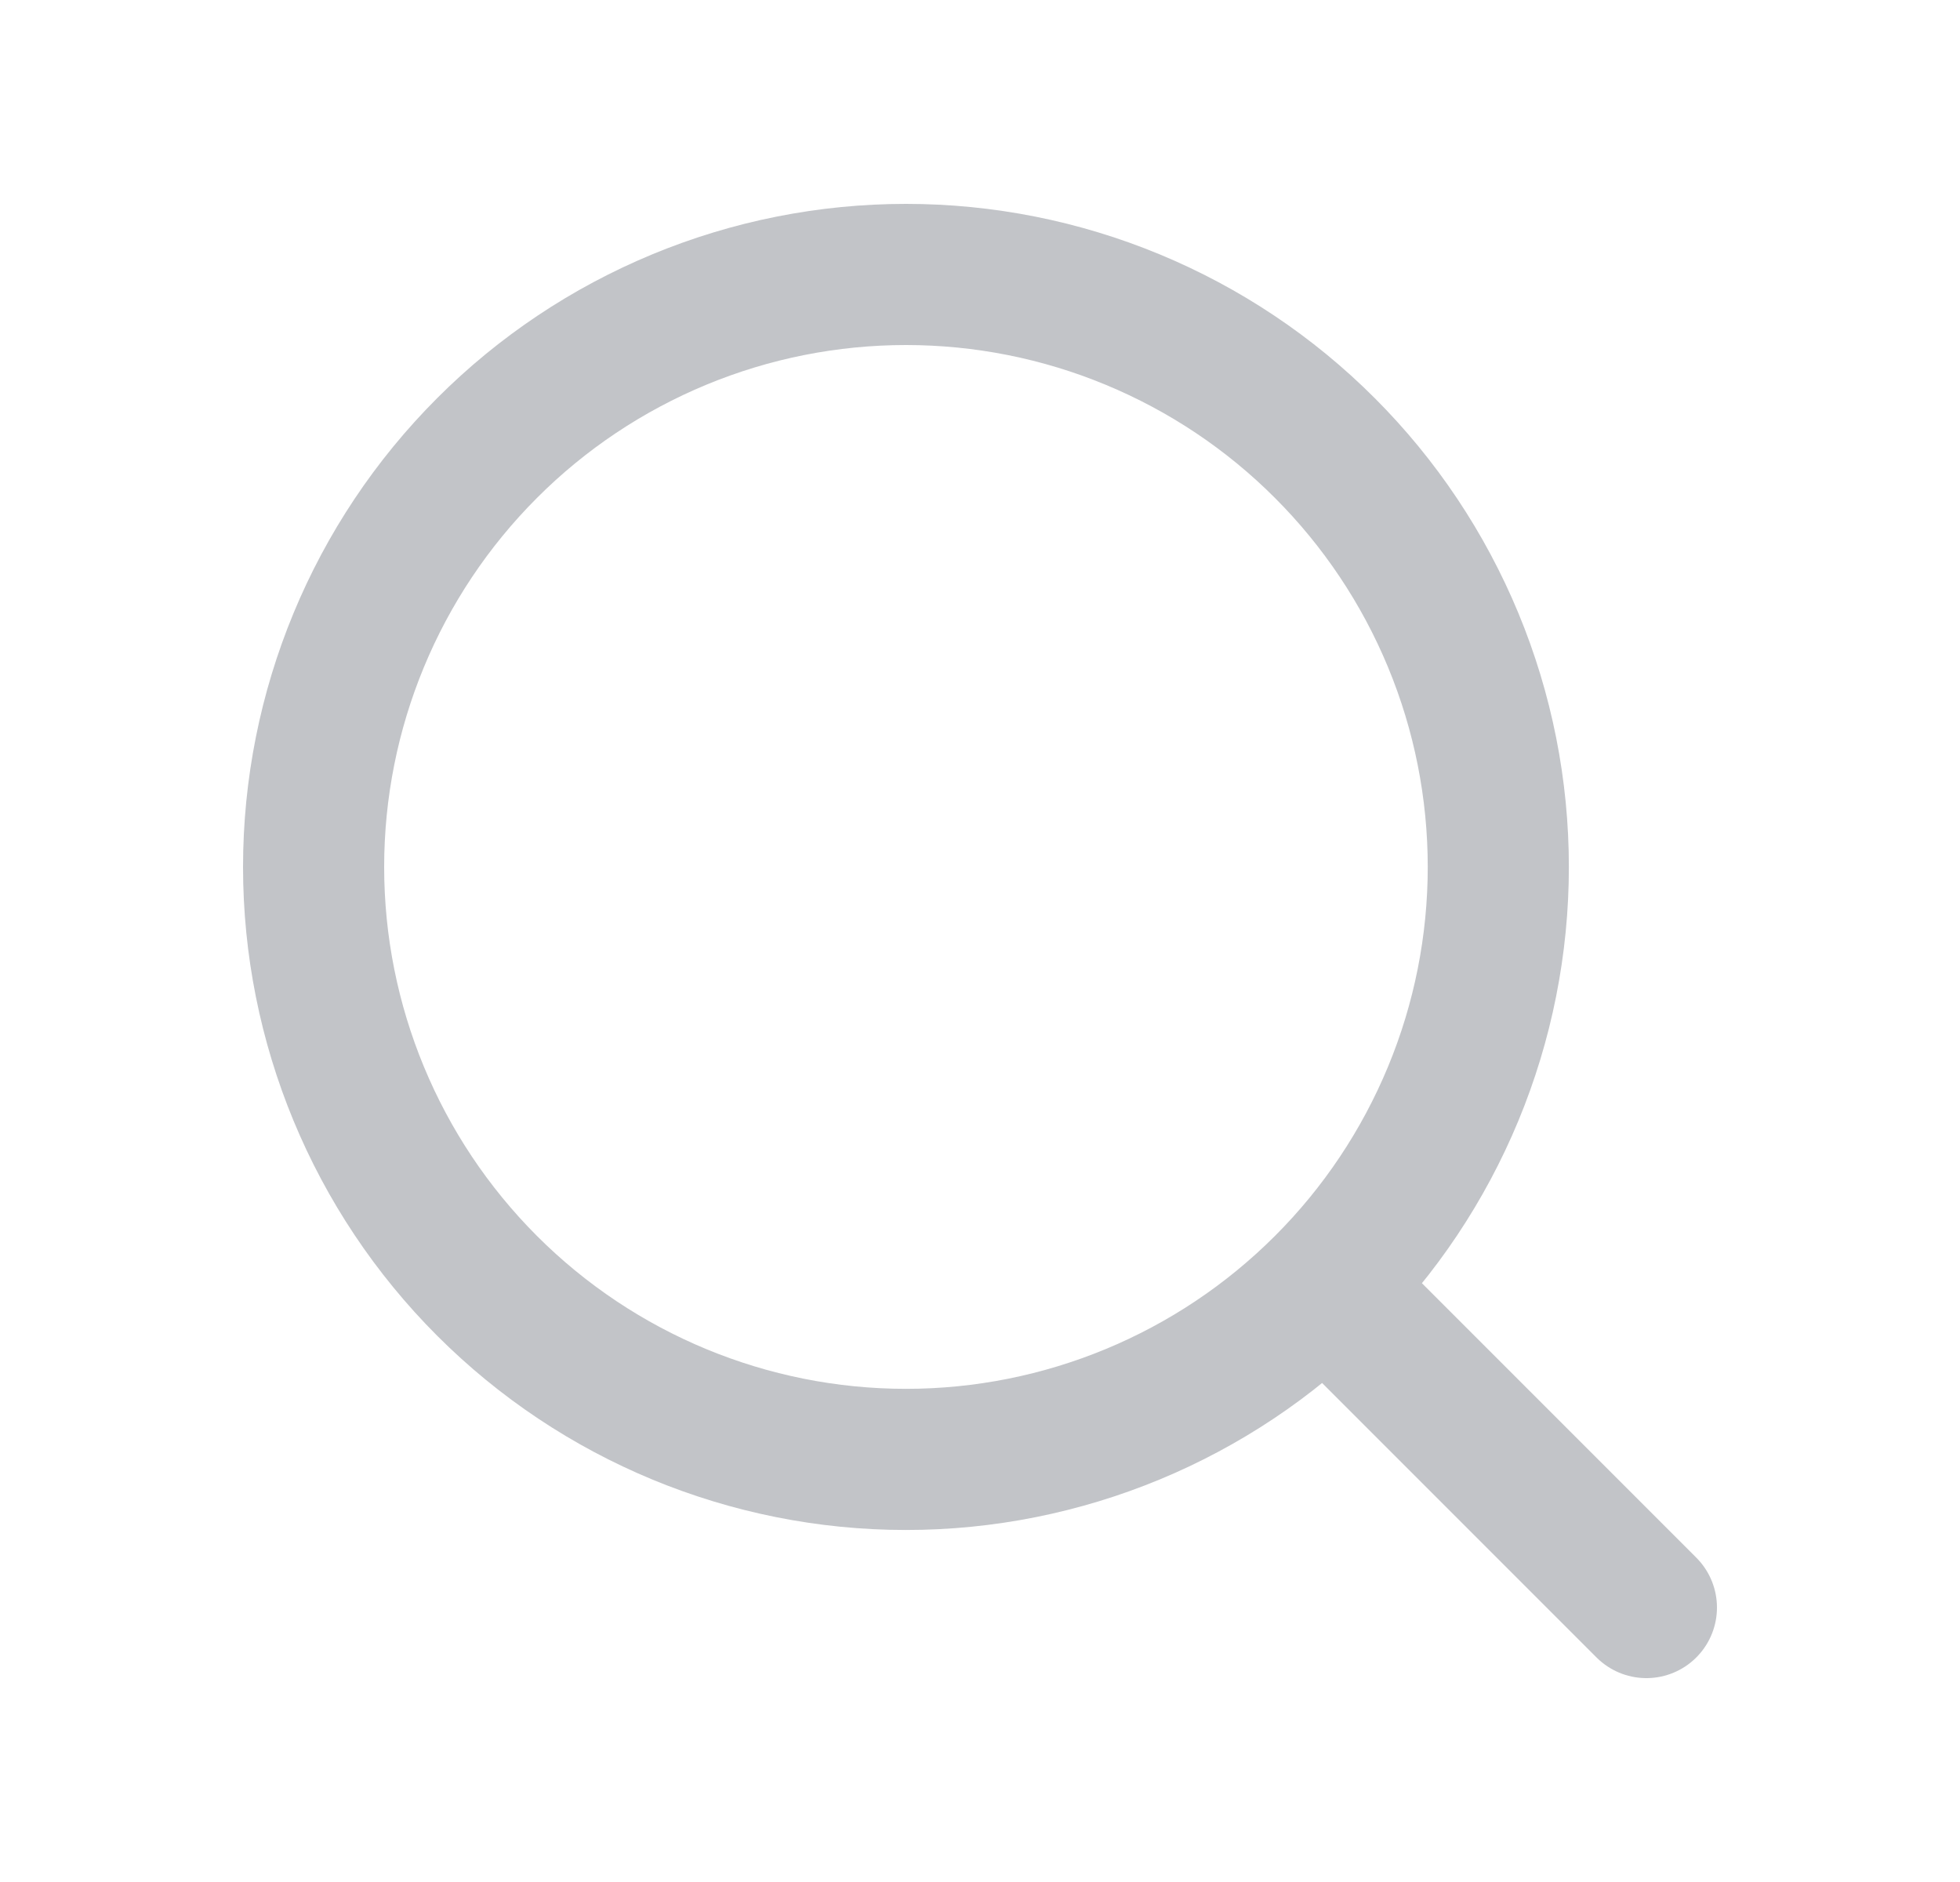 <svg width="25" height="24" viewBox="0 0 25 24" fill="none" xmlns="http://www.w3.org/2000/svg">
<path d="M21 20.5L16.898 16.398M16.898 16.398C17.6 15.697 18.156 14.864 18.536 13.947C18.916 13.03 19.111 12.048 19.111 11.056C19.111 10.063 18.916 9.081 18.536 8.164C18.156 7.247 17.6 6.415 16.898 5.713C16.197 5.011 15.364 4.455 14.447 4.075C13.53 3.695 12.548 3.5 11.556 3.5C10.563 3.5 9.581 3.695 8.664 4.075C7.747 4.455 6.914 5.011 6.213 5.713C4.796 7.13 4 9.052 4 11.056C4 13.059 4.796 14.981 6.213 16.398C7.63 17.815 9.552 18.611 11.556 18.611C13.559 18.611 15.481 17.815 16.898 16.398Z" stroke="#C2C4C8" stroke-width="1.8" stroke-linecap="round" stroke-linejoin="round"/>
</svg>
